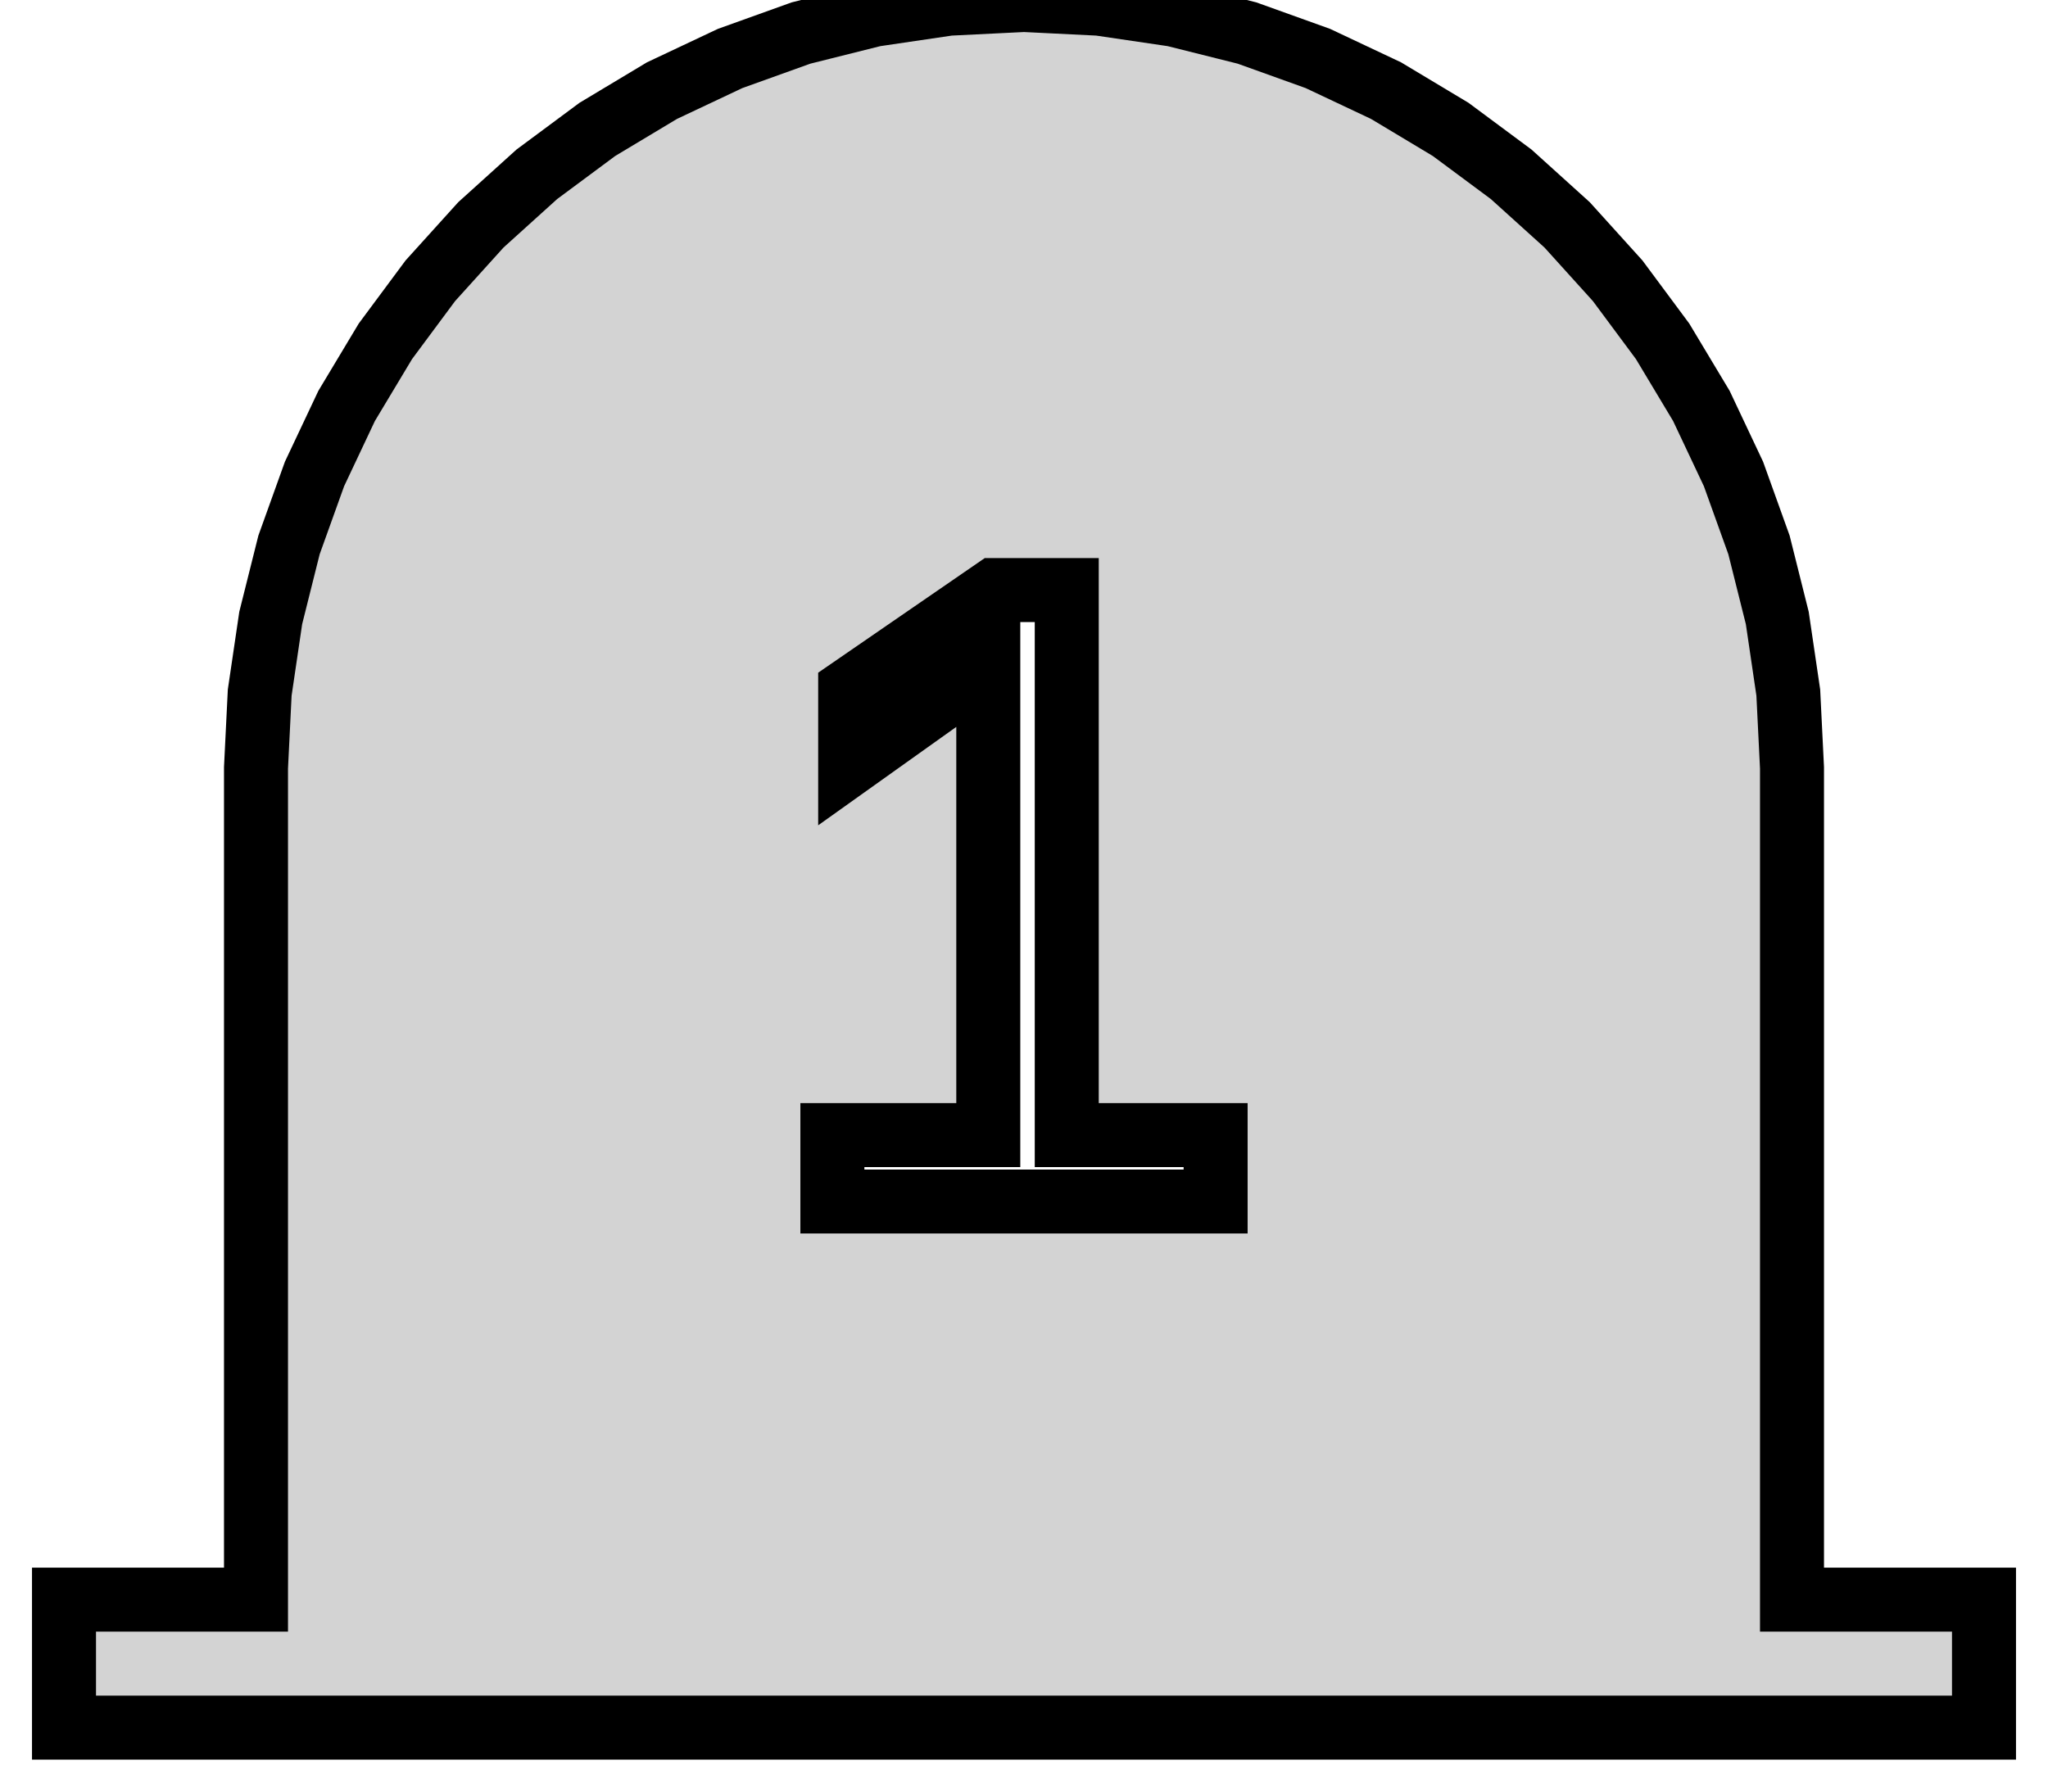 <?xml version="1.0" standalone="no"?>
<!DOCTYPE svg PUBLIC "-//W3C//DTD SVG 1.1//EN" "http://www.w3.org/Graphics/SVG/1.1/DTD/svg11.dtd">
<svg width="16mm" height="14mm" viewBox="-8 -6 16 14" xmlns="http://www.w3.org/2000/svg" version="1.1">
<title>OpenSCAD Model</title>
<path d="
M 7.5,6.5 L 6,6.5 L 6,-0 L 5.971,-0.588 L 5.885,-1.171 L 5.742,-1.742
 L 5.543,-2.296 L 5.292,-2.828 L 4.989,-3.333 L 4.638,-3.806 L 4.243,-4.243 L 3.806,-4.638
 L 3.333,-4.989 L 2.828,-5.292 L 2.296,-5.543 L 1.742,-5.742 L 1.171,-5.885 L 0.588,-5.971
 L 0,-6 L -0.588,-5.971 L -1.171,-5.885 L -1.742,-5.742 L -2.296,-5.543 L -2.828,-5.292
 L -3.333,-4.989 L -3.806,-4.638 L -4.243,-4.243 L -4.638,-3.806 L -4.989,-3.333 L -5.292,-2.828
 L -5.543,-2.296 L -5.742,-1.742 L -5.885,-1.171 L -5.971,-0.588 L -6,-0 L -6,6.5
 L -7.5,6.5 L -7.5,7.5 L 7.5,7.5 z
M -1.497,3.389 L -1.497,2.87 L -0.279,2.87 L -0.279,-0.805 L -1.358,-0.036 L -1.358,-0.612
 L -0.229,-1.389 L 0.334,-1.389 L 0.334,2.87 L 1.497,2.87 L 1.497,3.389 z
" stroke="black" fill="lightgray" stroke-width="0.5"/>
</svg>
